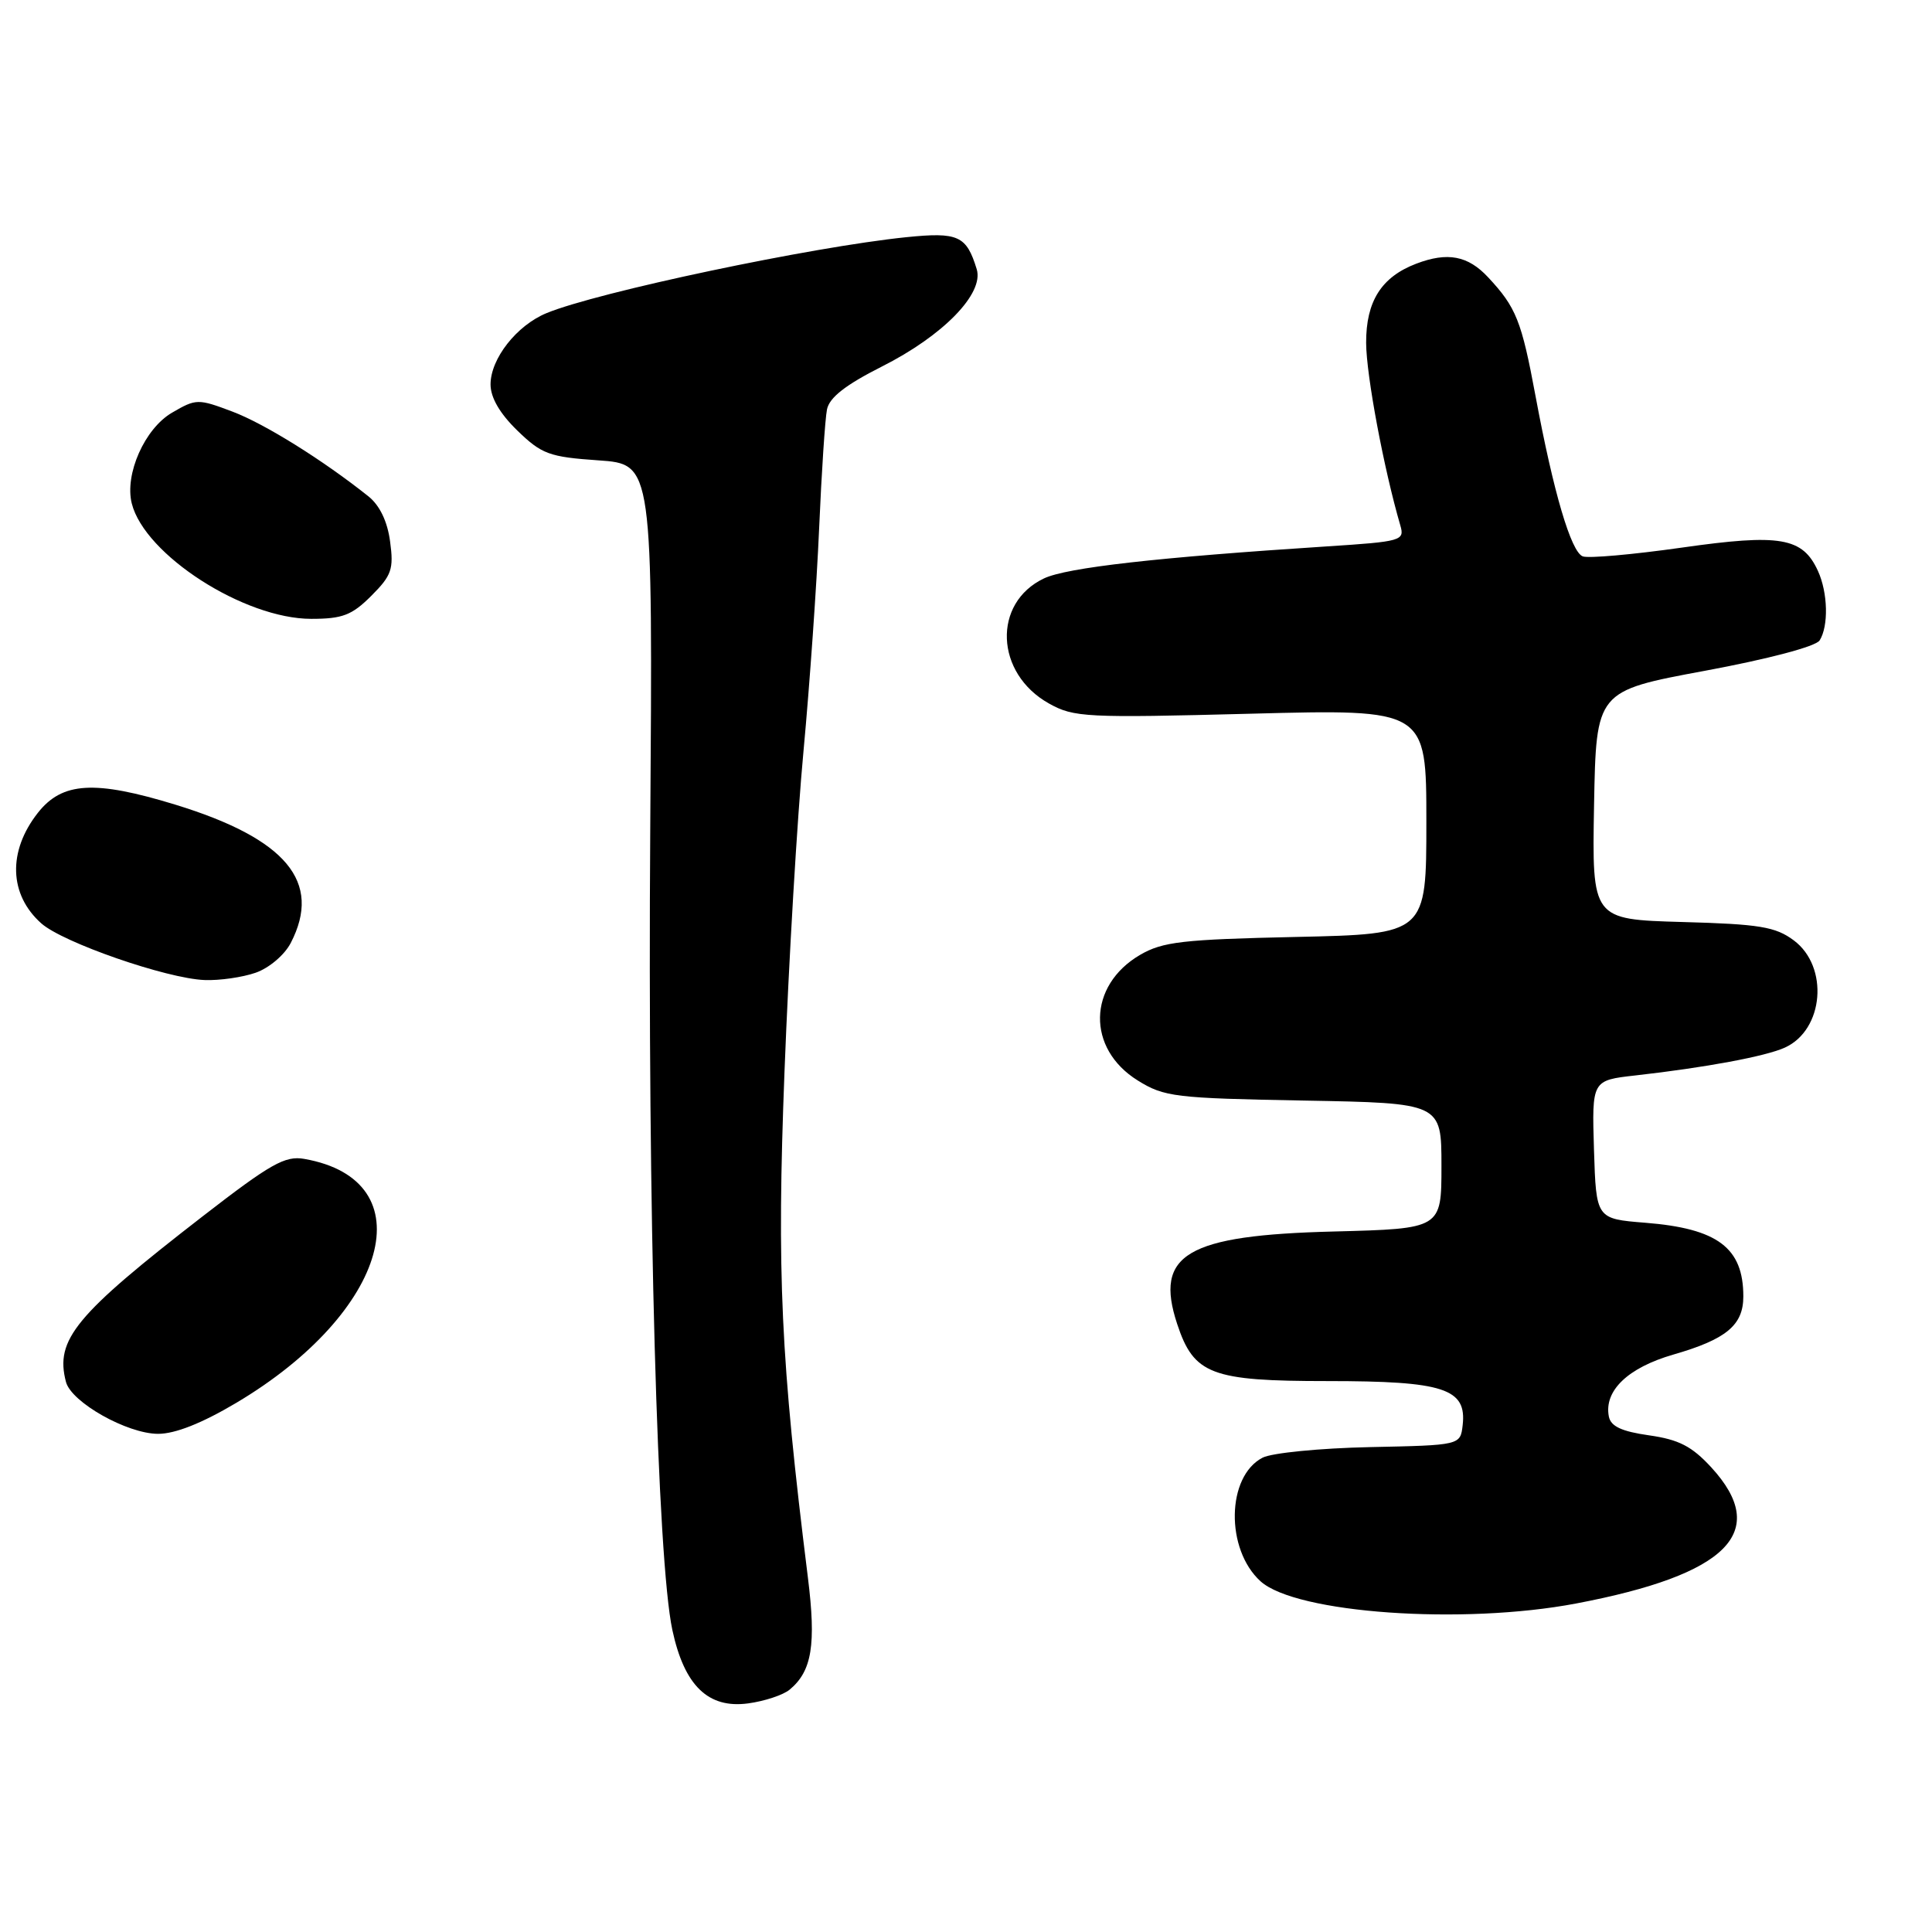 <?xml version="1.0" encoding="UTF-8" standalone="no"?>
<!DOCTYPE svg PUBLIC "-//W3C//DTD SVG 1.1//EN" "http://www.w3.org/Graphics/SVG/1.1/DTD/svg11.dtd" >
<svg xmlns="http://www.w3.org/2000/svg" xmlns:xlink="http://www.w3.org/1999/xlink" version="1.1" viewBox="0 0 256 256">
 <g >
 <path fill="currentColor"
d=" M 104.64 223.88 C 107.59 221.43 108.16 217.92 107.05 209.03 C 103.44 180.02 102.92 168.81 103.95 142.00 C 104.51 127.42 105.64 108.30 106.47 99.50 C 107.29 90.70 108.22 77.42 108.54 70.00 C 108.86 62.58 109.33 55.49 109.58 54.25 C 109.90 52.67 112.04 51.00 116.85 48.57 C 124.97 44.48 130.41 38.90 129.42 35.67 C 128.06 31.22 126.97 30.73 120.08 31.43 C 107.57 32.71 79.18 38.70 72.42 41.49 C 68.46 43.12 65.00 47.53 65.00 50.94 C 65.00 52.68 66.23 54.80 68.55 57.05 C 71.78 60.18 72.77 60.55 79.30 61.00 C 86.50 61.50 86.50 61.50 86.16 110.00 C 85.81 160.22 87.10 206.68 89.09 215.98 C 90.67 223.35 93.83 226.42 99.12 225.71 C 101.29 225.42 103.78 224.60 104.64 223.88 Z  M 208.85 212.47 C 228.97 208.65 234.60 202.98 226.75 194.43 C 224.18 191.64 222.46 190.75 218.51 190.19 C 214.86 189.67 213.43 189.00 213.18 187.69 C 212.52 184.28 215.70 181.23 221.72 179.49 C 228.76 177.46 231.00 175.59 231.00 171.78 C 231.00 165.34 227.60 162.78 218.00 162.02 C 211.50 161.50 211.50 161.50 211.21 152.33 C 210.93 143.15 210.93 143.15 216.71 142.50 C 225.96 141.46 233.98 139.97 236.51 138.81 C 241.68 136.46 242.37 128.09 237.68 124.60 C 235.26 122.80 233.17 122.45 222.90 122.17 C 210.95 121.83 210.95 121.83 211.22 106.69 C 211.50 91.56 211.50 91.56 225.87 88.89 C 234.33 87.32 240.60 85.66 241.11 84.86 C 242.31 82.96 242.21 78.55 240.89 75.66 C 238.86 71.21 235.91 70.70 222.86 72.56 C 216.37 73.48 210.46 74.01 209.72 73.72 C 208.17 73.13 205.84 65.23 203.47 52.50 C 201.61 42.49 200.90 40.73 197.19 36.75 C 194.51 33.87 191.81 33.36 187.66 34.94 C 183.04 36.70 181.00 39.93 181.02 45.44 C 181.04 49.73 183.36 62.11 185.55 69.62 C 186.14 71.64 185.74 71.76 175.83 72.40 C 153.37 73.85 141.36 75.21 138.34 76.64 C 131.48 79.89 131.85 89.23 139.00 93.22 C 142.29 95.06 143.90 95.14 165.75 94.57 C 189.00 93.96 189.00 93.96 189.00 108.86 C 189.00 123.77 189.00 123.77 171.75 124.15 C 156.71 124.48 154.06 124.78 151.06 126.53 C 144.12 130.59 143.96 138.95 150.76 143.17 C 154.26 145.35 155.69 145.52 172.75 145.83 C 191.00 146.16 191.00 146.16 191.00 154.49 C 191.00 162.81 191.00 162.81 176.75 163.18 C 157.21 163.67 152.93 166.20 155.98 175.43 C 158.19 182.13 160.48 183.00 175.91 183.00 C 191.33 183.00 194.37 183.99 193.81 188.85 C 193.50 191.50 193.50 191.50 181.50 191.75 C 174.90 191.89 168.51 192.52 167.30 193.15 C 162.51 195.62 162.36 205.30 167.03 209.53 C 171.72 213.77 193.79 215.33 208.85 212.47 Z  M 31.30 185.89 C 51.55 173.86 56.42 156.39 40.32 153.56 C 37.78 153.11 35.87 154.19 26.93 161.11 C 9.96 174.25 7.27 177.50 8.74 183.11 C 9.45 185.81 16.84 189.98 20.94 189.99 C 23.20 190.00 26.77 188.58 31.30 185.89 Z  M 33.88 128.89 C 35.66 128.27 37.71 126.53 38.53 124.94 C 42.71 116.86 37.93 111.13 23.23 106.62 C 12.54 103.35 8.25 103.60 5.02 107.70 C 1.01 112.80 1.19 118.54 5.47 122.35 C 8.32 124.89 22.06 129.66 27.10 129.86 C 29.08 129.94 32.13 129.50 33.88 128.89 Z  M 49.20 78.95 C 51.89 76.26 52.19 75.42 51.69 71.76 C 51.34 69.09 50.31 66.96 48.82 65.77 C 42.80 60.97 35.07 56.15 30.80 54.54 C 26.24 52.82 25.99 52.82 22.80 54.68 C 19.17 56.79 16.49 62.84 17.46 66.71 C 19.17 73.52 32.36 82.00 41.24 82.00 C 45.38 82.00 46.63 81.52 49.20 78.95 Z "/>
</g>
</svg>